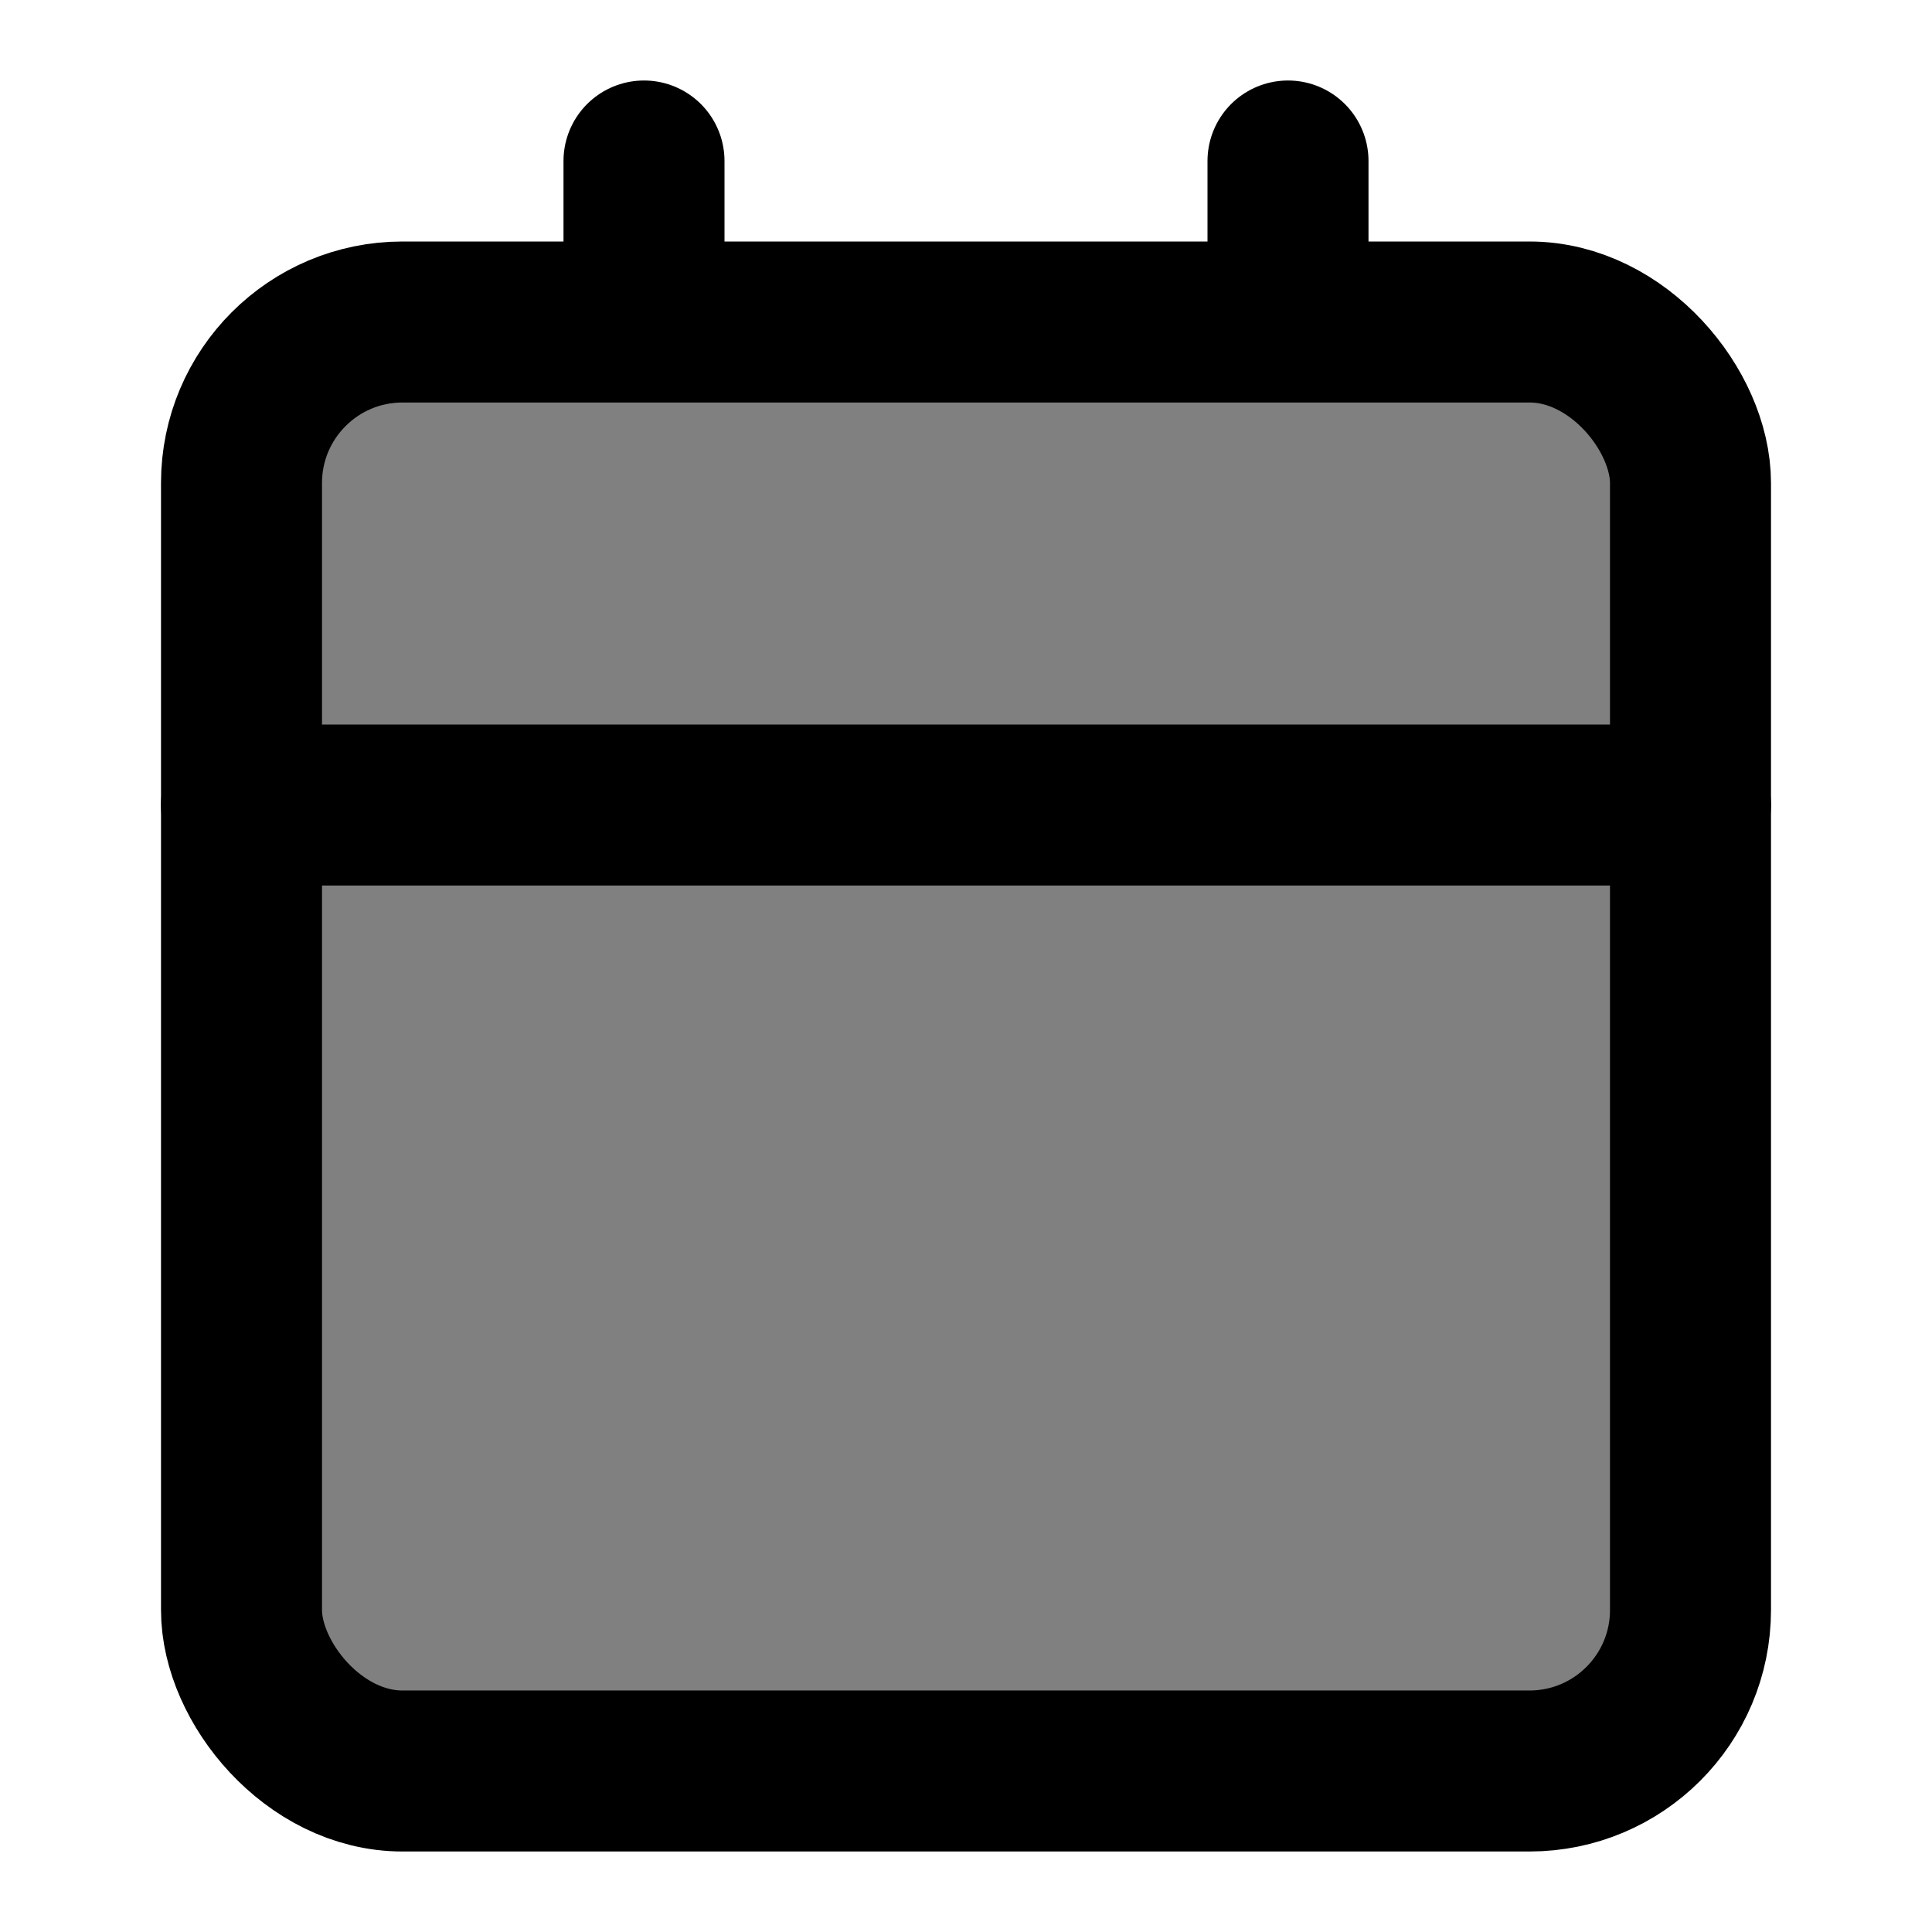 <svg xmlns="http://www.w3.org/2000/svg" width="96" height="96" viewBox="0 0 24 24" fill="grey" stroke="currentColor" stroke-width="2" stroke-linecap="round" stroke-linejoin="round" class="lucide lucide-calendar"><path d="M8 2v4"/><path d="M16 2v4"/><rect width="18" height="18" x="3" y="4" rx="2"/><path d="M3 10h18"/></svg>